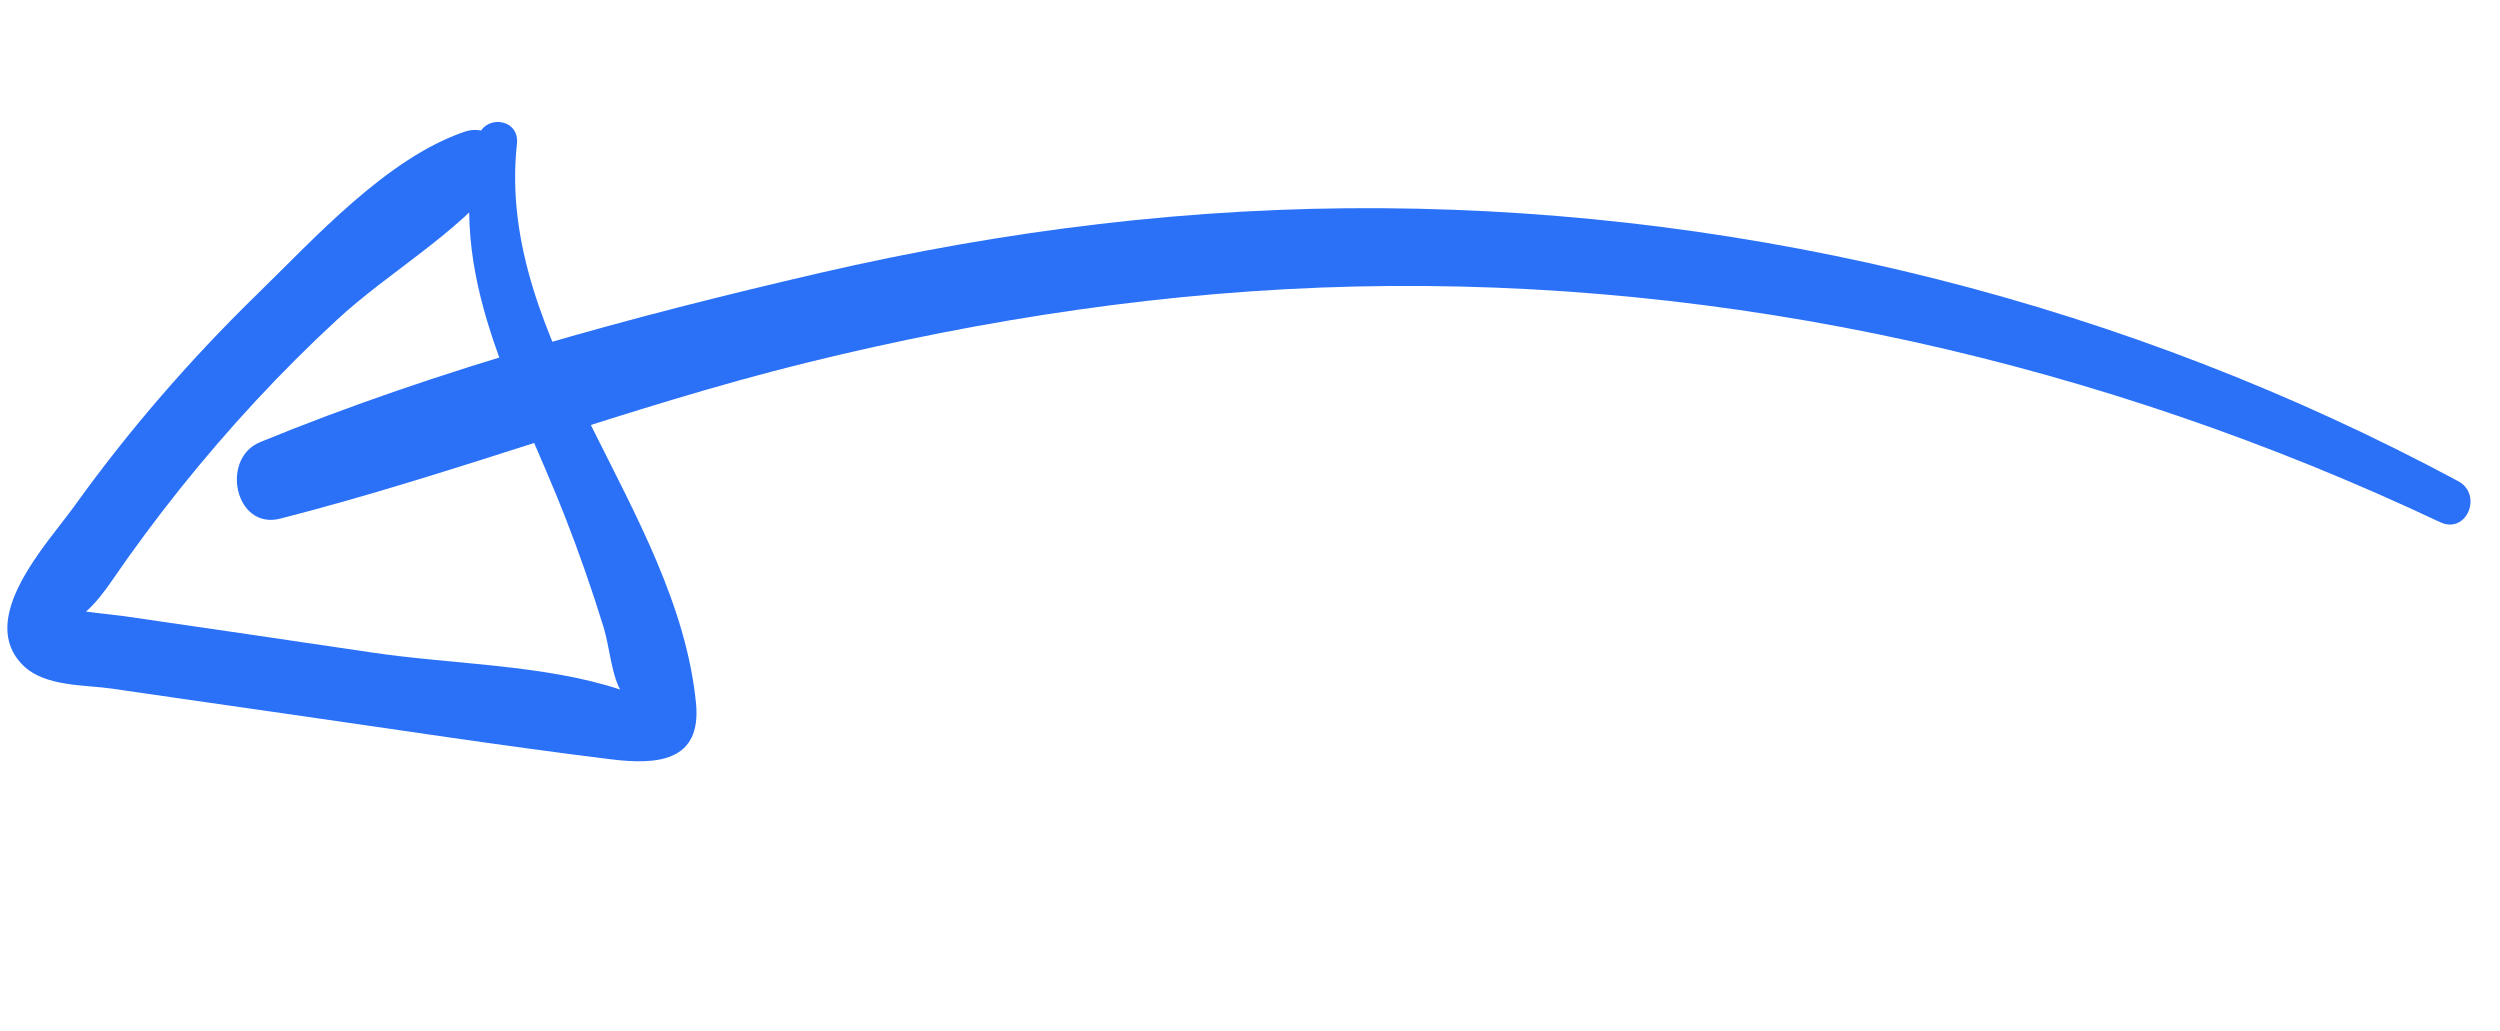 <svg width="160" height="66" viewBox="0 0 160 66" fill="none" xmlns="http://www.w3.org/2000/svg">
<path d="M157.323 30.795C136.197 19.449 112.445 13.49 88.474 13.325C76.32 13.242 64.322 14.725 52.493 17.464C40.44 20.252 28.106 23.595 16.654 28.293C14.077 29.347 15.046 33.931 17.933 33.193C29.282 30.292 40.229 26.021 51.617 23.214C63.13 20.376 74.885 18.606 86.751 18.337C110.717 17.792 134.535 23.209 156.172 33.421C157.861 34.218 158.926 31.656 157.323 30.795Z" fill="#2A71F8"/>
<path d="M30.574 8.841C28.441 17.569 33.031 25.1 36.121 32.966C37.054 35.341 37.895 37.753 38.645 40.193C39.021 41.429 39.133 43.295 39.807 44.339C39.776 45.696 40.101 45.907 40.767 44.971C41.912 44.259 41.57 43.984 39.739 44.148C34.919 42.526 28.847 42.517 23.797 41.76C18.483 40.965 13.165 40.194 7.848 39.421C7.558 39.378 4.51 39.07 4.487 38.931C4.753 40.757 7.124 37.222 7.158 37.168C8.545 35.149 10.002 33.184 11.53 31.272C14.617 27.417 17.976 23.777 21.606 20.431C24.885 17.407 29.27 14.96 32.001 11.464C33.239 9.87 31.549 7.807 29.73 8.431C24.719 10.155 20.163 15.221 16.421 18.867C12.141 23.041 8.219 27.568 4.735 32.425C3.048 34.773 -1.602 39.644 1.527 42.632C2.917 43.953 5.446 43.823 7.174 44.073C10.815 44.599 14.448 45.129 18.091 45.648C25.087 46.648 32.088 47.73 39.095 48.595C42.065 48.963 44.919 48.752 44.543 44.988C43.305 32.551 31.692 21.991 33.084 9.204C33.271 7.556 30.957 7.275 30.574 8.841Z" fill="#2A71F8"/>
</svg>
